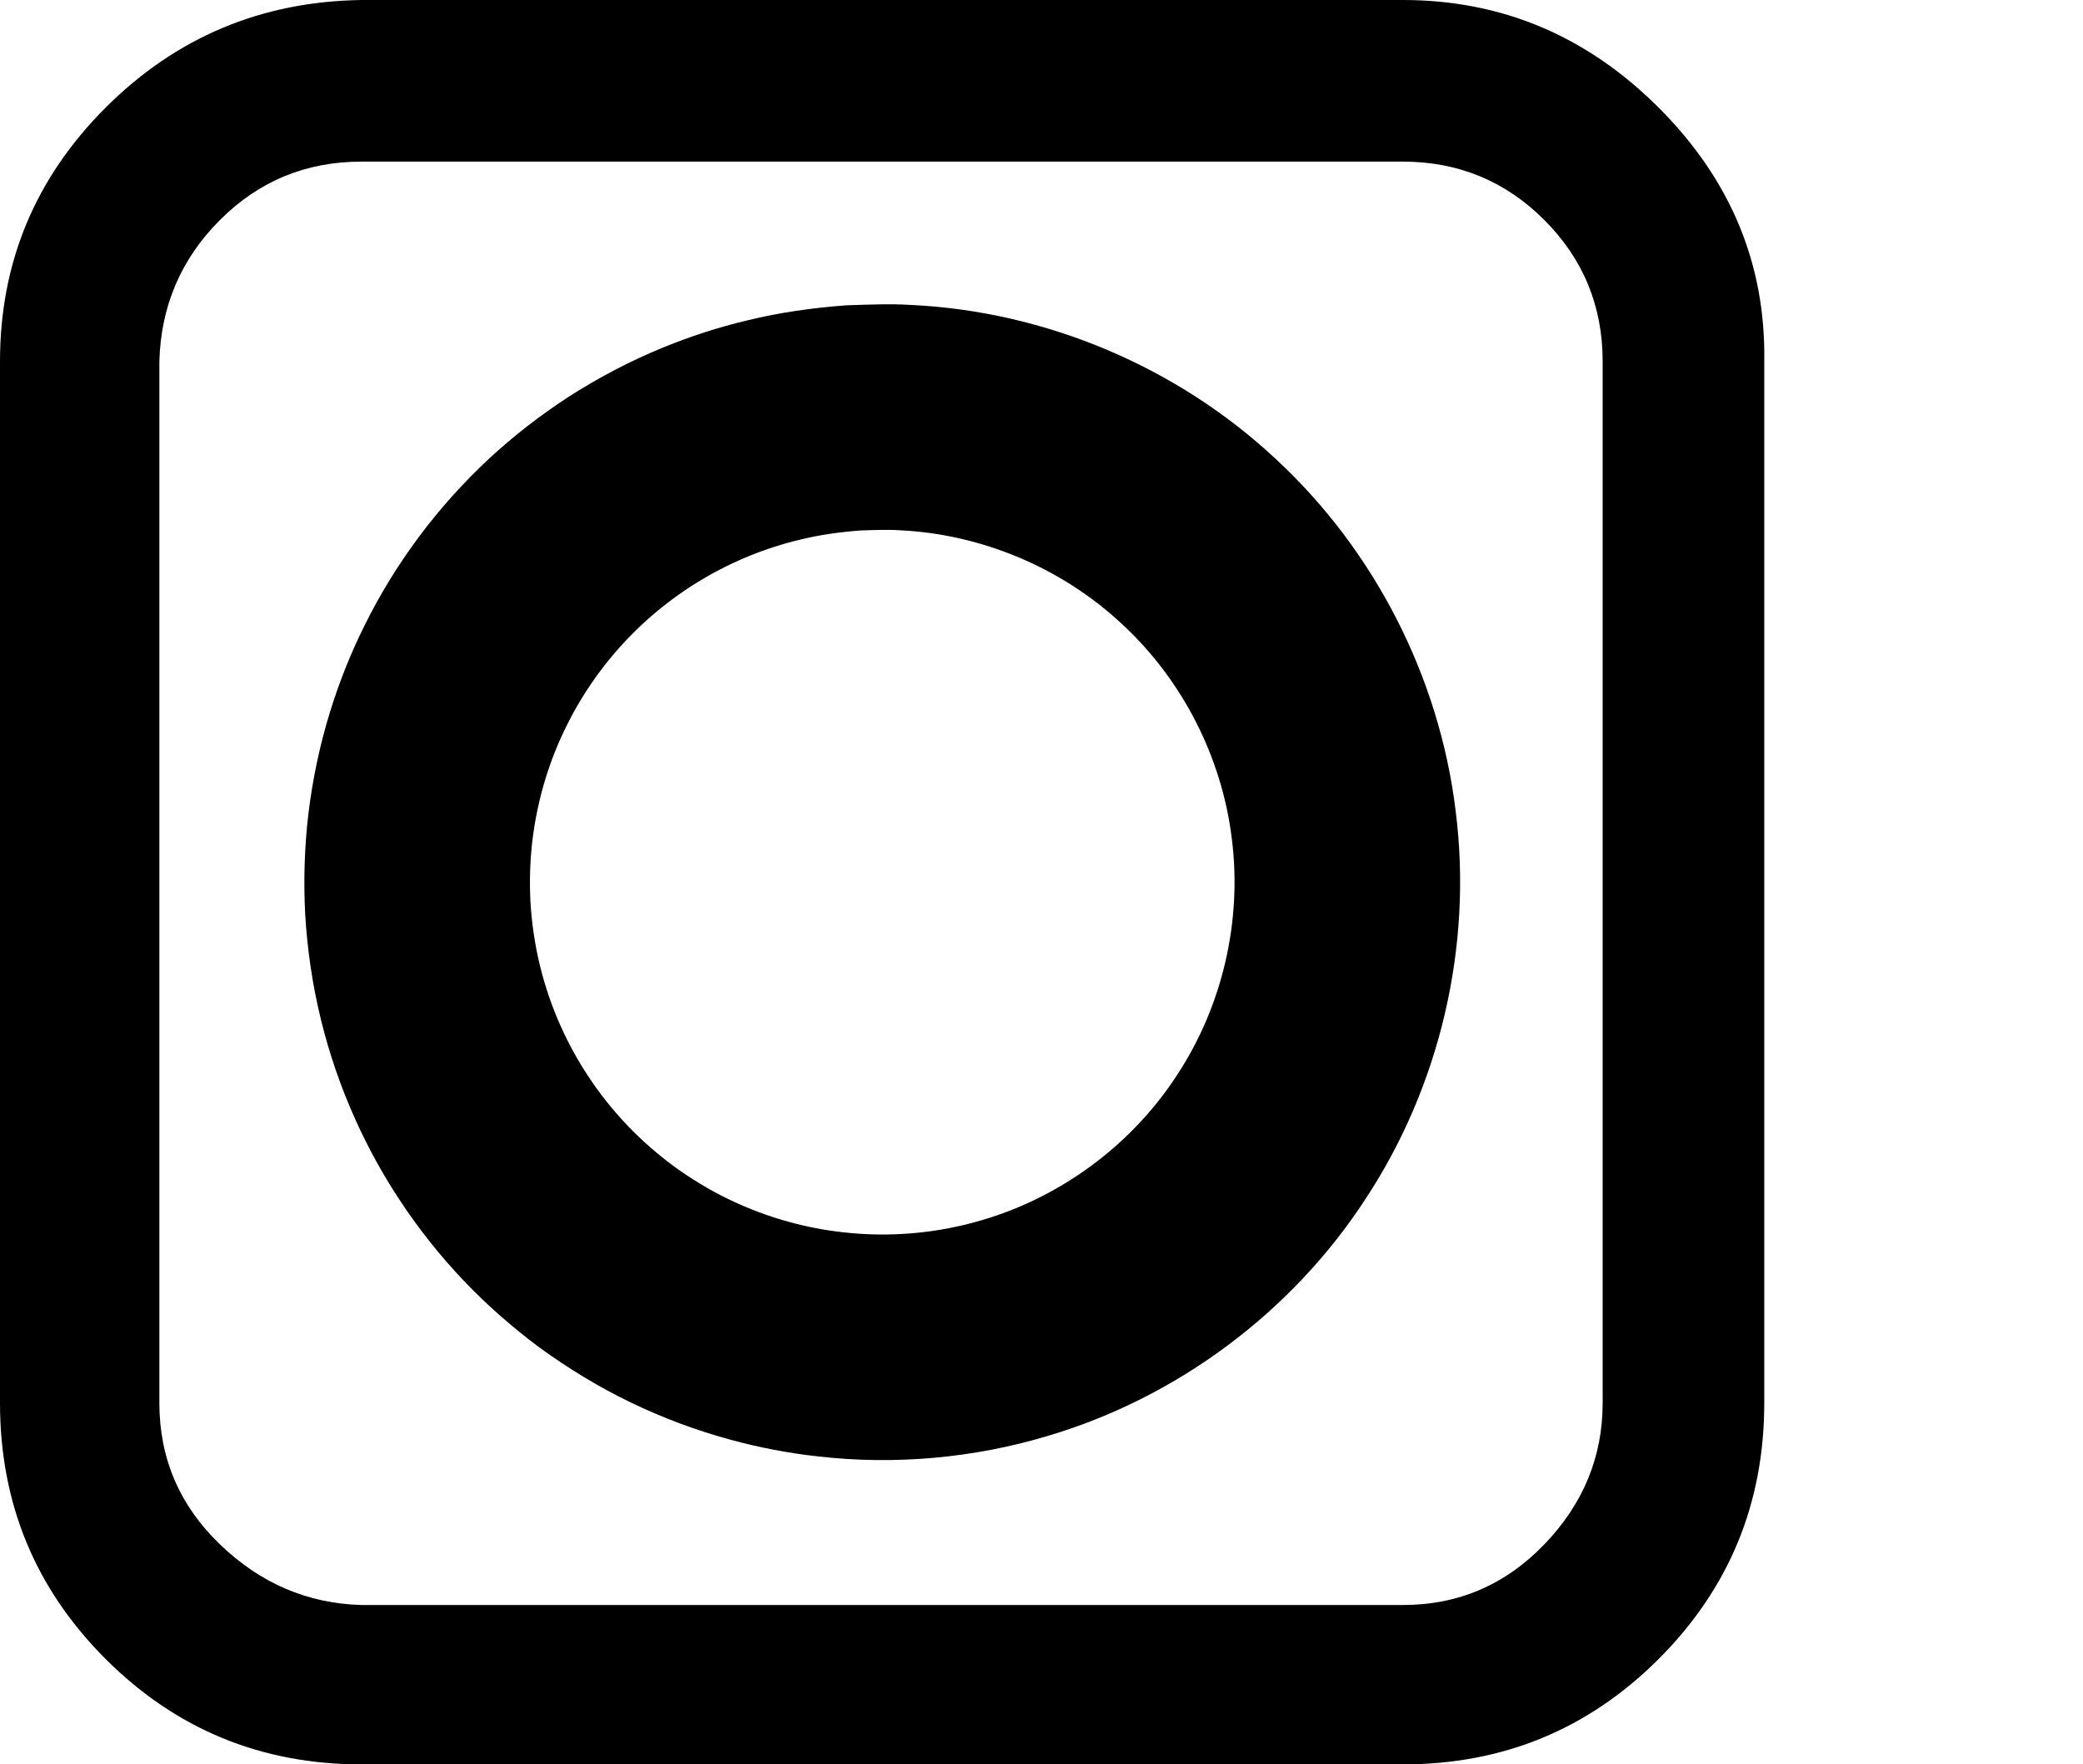 <?xml version="1.0" encoding="UTF-8" standalone="no"?>
<!-- Created with Inkscape (http://www.inkscape.org/) -->

<svg
   width="928"
   height="786"
   viewBox="0 0 245.533 207.963"
   version="1.1"
   id="svg1"
   inkscape:version="1.2.2 (732a01da63, 2022-12-09)"
   sodipodi:docname="box-outer-checked.svg"
   xmlns:inkscape="http://www.inkscape.org/namespaces/inkscape"
   xmlns:sodipodi="http://sodipodi.sourceforge.net/DTD/sodipodi-0.dtd"
   xmlns="http://www.w3.org/2000/svg"
   xmlns:svg="http://www.w3.org/2000/svg">
  <sodipodi:namedview
     id="namedview1"
     pagecolor="#4f4f4f"
     bordercolor="#ffffff"
     borderopacity="1"
     inkscape:showpageshadow="0"
     inkscape:pageopacity="0"
     inkscape:pagecheckerboard="1"
     inkscape:deskcolor="#4f4f4f"
     inkscape:document-units="px"
     inkscape:zoom="0.52443754"
     inkscape:cx="-100.10725"
     inkscape:cy="272.67308"
     inkscape:window-width="1920"
     inkscape:window-height="1137"
     inkscape:window-x="1592"
     inkscape:window-y="-8"
     inkscape:window-maximized="1"
     inkscape:current-layer="layer1"
     showgrid="false" />
  <defs
     id="defs1" />
  <g
     inkscape:label="Layer 1"
     inkscape:groupmode="layer"
     id="layer1"
     transform="translate(-175.419,-25.929)">
    <path
       d="M 340.783,44.979 H 218.017 q -9.79,0 -16.669,6.879 -6.879,6.879 -7.144,16.669 V 191.294 q 0,9.79 7.144,16.669 7.144,6.879 16.669,7.144 h 122.767 q 9.79,0 16.669,-7.144 6.879,-7.144 6.879,-16.669 V 68.527 q 0,-9.79 -6.879,-16.669 -6.879,-6.879 -16.669,-6.879 z m 42.598,23.548 V 191.294 q 0,17.727 -12.435,30.163 -12.435,12.435 -30.163,12.435 H 218.017 q -17.727,0 -30.163,-12.435 -12.435,-12.435 -12.435,-30.163 V 68.527 q 0,-17.462 12.435,-29.898 12.435,-12.435 30.163,-12.7 h 122.767 q 17.462,0 30.163,12.7 12.7,12.7 12.435,29.898 z"
       id="path47"
       style="stroke-width:0.265" />
    <path
       id="path354"
       style="fill-opacity:1;stroke-width:22.054"
       d="M 279.45 61.797 C 278.015 61.811 276.58 61.871 275.144 61.917 C 271.241 62.215 267.352 62.745 263.547 63.682 C 260.138 64.481 256.796 65.576 253.555 66.899 C 249.665 68.492 245.933 70.457 242.399 72.728 C 239.127 74.855 236.038 77.255 233.166 79.896 C 230.117 82.73 227.314 85.83 224.827 89.17 C 222.339 92.506 220.147 96.066 218.318 99.805 C 216.734 102.971 215.435 106.281 214.376 109.658 C 213.126 113.671 212.257 117.799 211.755 121.971 C 211.305 125.847 211.192 129.757 211.391 133.654 C 211.634 137.849 212.25 142.022 213.248 146.105 C 214.248 150.185 215.623 154.175 217.36 158.001 C 218.803 161.191 220.495 164.273 222.415 167.2 C 224.711 170.72 227.345 174.017 230.245 177.055 C 232.949 179.871 235.898 182.44 239.027 184.771 C 242.395 187.219 245.961 189.393 249.711 191.205 C 253.492 193.034 257.442 194.519 261.497 195.617 C 264.874 196.542 268.328 197.204 271.809 197.589 C 280.906 198.634 290.208 197.8 298.975 195.162 C 314.198 190.639 327.693 180.585 336.36 167.276 C 345.177 153.926 349.023 137.402 347.006 121.531 C 345.099 105.764 337.437 90.779 325.77 80.002 C 314.166 69.161 298.661 62.617 282.799 61.872 C 282.161 61.831 281.523 61.809 280.885 61.799 C 280.407 61.792 279.928 61.792 279.45 61.797 z M 279.436 88.384 C 279.727 88.381 280.019 88.381 280.311 88.386 C 280.699 88.392 281.088 88.405 281.477 88.43 C 291.148 88.885 300.601 92.874 307.675 99.483 C 314.788 106.053 319.459 115.189 320.622 124.802 C 321.852 134.477 319.507 144.552 314.132 152.69 C 308.848 160.804 300.62 166.934 291.339 169.691 C 285.994 171.3 280.323 171.808 274.777 171.171 C 272.655 170.936 270.549 170.533 268.491 169.969 C 266.018 169.3 263.611 168.394 261.305 167.279 C 259.019 166.174 256.845 164.849 254.792 163.356 C 252.884 161.935 251.086 160.369 249.438 158.652 C 247.67 156.8 246.064 154.791 244.664 152.644 C 243.493 150.86 242.462 148.981 241.582 147.036 C 240.523 144.703 239.685 142.271 239.075 139.783 C 238.467 137.294 238.091 134.75 237.943 132.192 C 237.822 129.817 237.891 127.433 238.165 125.07 C 238.471 122.527 239.001 120.01 239.763 117.563 C 240.409 115.505 241.201 113.487 242.167 111.556 C 243.281 109.277 244.618 107.106 246.134 105.072 C 247.651 103.036 249.36 101.146 251.218 99.418 C 252.97 97.808 254.852 96.346 256.847 95.049 C 259.002 93.664 261.277 92.466 263.649 91.495 C 265.625 90.689 267.662 90.021 269.741 89.534 C 272.06 88.962 274.431 88.639 276.811 88.457 C 277.686 88.429 278.561 88.393 279.436 88.384 z " />
  </g>
</svg>
